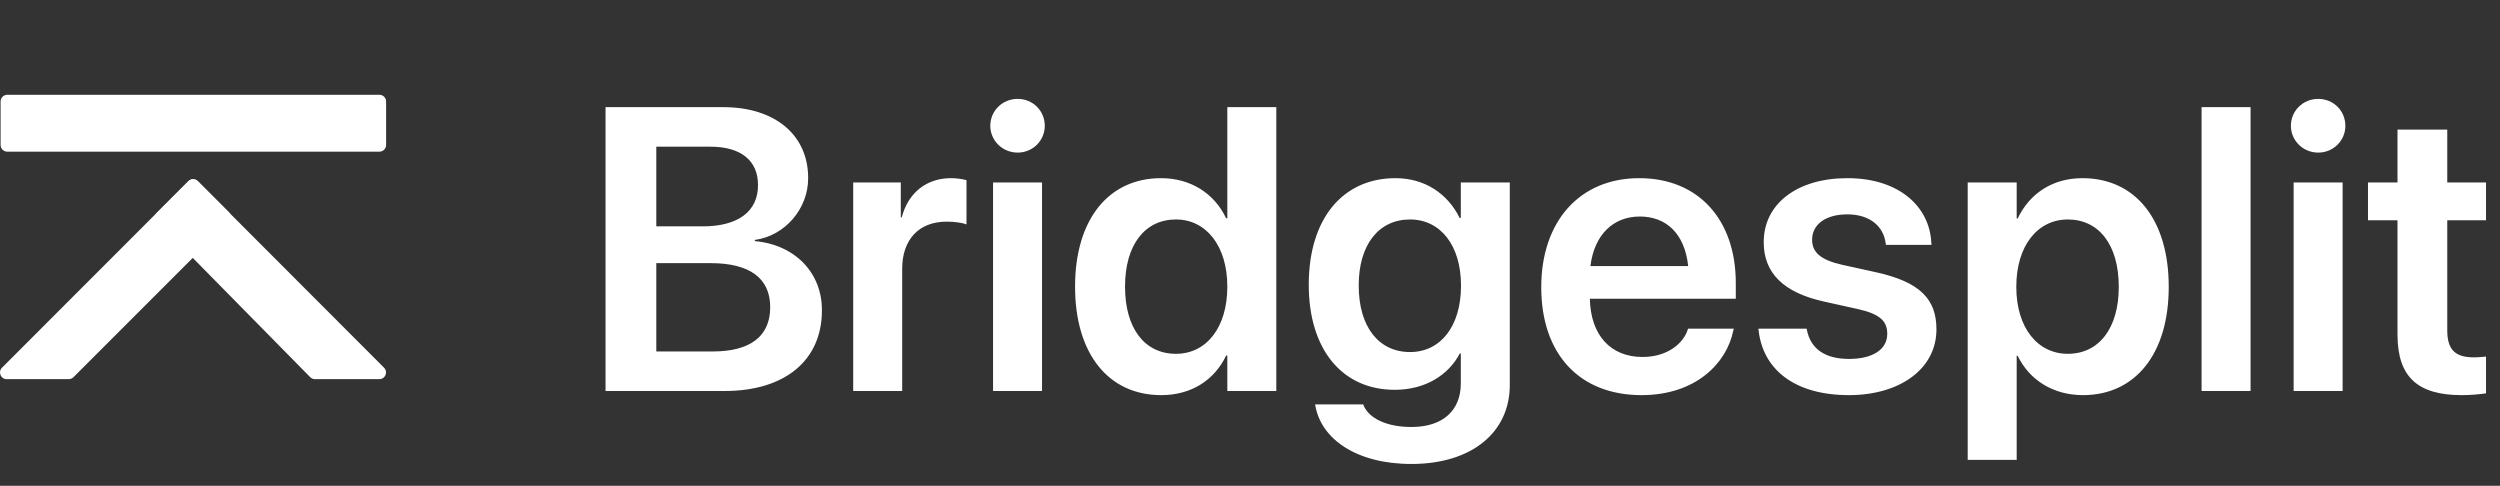 <svg width="211" height="41" viewBox="0 0 211 41" fill="none" xmlns="http://www.w3.org/2000/svg">
<rect x="0" y="0" width="211" height="41" fill="#333333" stroke="none"/>
<path d="M51.108 33H61.152C66.266 33 69.37 30.41 69.37 26.193V26.16C69.37 23.006 67.079 20.648 63.709 20.35V20.25C66.266 19.901 68.208 17.61 68.208 15.054V15.021C68.208 11.385 65.402 9.044 61.053 9.044H51.108V33ZM59.974 12.381C62.514 12.381 63.975 13.543 63.975 15.602V15.635C63.975 17.843 62.298 19.105 59.31 19.105H55.392V12.381H59.974ZM59.99 22.209C63.277 22.209 65.004 23.487 65.004 25.911V25.944C65.004 28.385 63.31 29.663 60.173 29.663H55.392V22.209H59.99ZM72.01 33H76.144V22.69C76.144 20.217 77.555 18.706 79.895 18.706C80.593 18.706 81.224 18.806 81.572 18.939V15.203C81.257 15.12 80.775 15.037 80.261 15.037C78.186 15.037 76.642 16.282 76.11 18.341H76.027V15.402H72.01V33ZM85.889 12.879C87.184 12.879 88.18 11.85 88.18 10.621C88.18 9.359 87.184 8.347 85.889 8.347C84.594 8.347 83.581 9.359 83.581 10.621C83.581 11.85 84.594 12.879 85.889 12.879ZM83.814 33H87.947V15.402H83.814V33ZM98.008 33.349C100.548 33.349 102.49 32.087 103.486 30.012H103.586V33H107.72V9.044H103.586V18.424H103.486C102.49 16.315 100.481 15.037 97.991 15.037C93.575 15.037 90.736 18.507 90.736 24.185V24.201C90.736 29.862 93.559 33.349 98.008 33.349ZM99.253 29.862C96.597 29.862 94.953 27.704 94.953 24.201V24.185C94.953 20.682 96.613 18.523 99.253 18.523C101.793 18.523 103.586 20.748 103.586 24.185V24.201C103.586 27.654 101.81 29.862 99.253 29.862ZM119.125 39.159C124.222 39.159 127.426 36.486 127.426 32.502V15.402H123.292V18.391H123.192C122.196 16.365 120.271 15.037 117.78 15.037C113.331 15.037 110.459 18.457 110.459 24.019V24.035C110.459 29.514 113.298 32.9 117.714 32.9C120.237 32.9 122.229 31.705 123.209 29.829H123.292V32.369C123.292 34.61 121.814 36.038 119.125 36.038C116.967 36.038 115.556 35.274 115.107 34.262L115.058 34.129H110.99L111.023 34.278C111.521 37.034 114.46 39.159 119.125 39.159ZM119.009 29.713C116.353 29.713 114.676 27.571 114.676 24.102V24.085C114.676 20.665 116.353 18.523 119.009 18.523C121.565 18.523 123.309 20.698 123.309 24.102V24.118C123.309 27.538 121.582 29.713 119.009 29.713ZM138.549 33.349C143.147 33.349 145.737 30.626 146.285 27.92L146.335 27.737H142.467L142.434 27.854C142.035 29.032 140.69 30.128 138.632 30.128C135.942 30.128 134.249 28.302 134.183 25.214H146.501V23.886C146.501 18.573 143.38 15.037 138.35 15.037C133.319 15.037 130.082 18.689 130.082 24.234V24.251C130.082 29.846 133.27 33.349 138.549 33.349ZM138.399 18.274C140.591 18.274 142.185 19.669 142.483 22.458H134.232C134.564 19.752 136.208 18.274 138.399 18.274ZM156.047 33.349C160.363 33.349 163.435 31.124 163.435 27.804V27.787C163.435 25.23 162.023 23.803 158.388 22.989L155.449 22.342C153.623 21.927 152.942 21.263 152.942 20.25V20.233C152.942 18.939 154.088 18.092 155.914 18.092C157.84 18.092 158.969 19.121 159.151 20.532L159.168 20.665H163.02L163.003 20.482C162.854 17.444 160.297 15.037 155.914 15.037C151.664 15.037 148.858 17.212 148.858 20.433V20.449C148.858 23.056 150.552 24.699 153.922 25.446L156.844 26.094C158.67 26.509 159.284 27.106 159.284 28.169V28.186C159.284 29.48 158.072 30.294 156.063 30.294C153.972 30.294 152.826 29.398 152.511 27.887L152.478 27.737H148.41L148.427 27.887C148.792 31.157 151.432 33.349 156.047 33.349ZM166.074 38.81H170.208V30.028H170.291C171.287 32.087 173.296 33.349 175.803 33.349C180.219 33.349 183.041 29.862 183.041 24.218V24.201C183.041 18.523 180.219 15.037 175.753 15.037C173.229 15.037 171.304 16.332 170.291 18.44H170.208V15.402H166.074V38.81ZM174.524 29.862C171.968 29.862 170.175 27.654 170.175 24.218V24.201C170.175 20.748 171.968 18.523 174.524 18.523C177.164 18.523 178.824 20.682 178.824 24.201V24.218C178.824 27.688 177.164 29.862 174.524 29.862ZM185.813 33H189.947V9.044H185.813V33ZM195.658 12.879C196.953 12.879 197.949 11.85 197.949 10.621C197.949 9.359 196.953 8.347 195.658 8.347C194.363 8.347 193.351 9.359 193.351 10.621C193.351 11.85 194.363 12.879 195.658 12.879ZM193.583 33H197.717V15.402H193.583V33ZM207.777 33.349C208.607 33.349 209.338 33.266 209.819 33.199V30.095C209.537 30.111 209.222 30.161 208.823 30.161C207.312 30.161 206.549 29.613 206.549 27.887V18.59H209.819V15.402H206.549V10.937H202.349V15.402H199.858V18.59H202.349V28.235C202.349 31.855 204.092 33.349 207.777 33.349Z" fill="white"/>
<path fill-rule="evenodd" clip-rule="evenodd" d="M19.323 17.914C19.544 18.134 19.544 18.492 19.323 18.713L6.201 31.835C6.095 31.941 5.951 32 5.802 32H0.566C0.063 32 -0.189 31.392 0.166 31.036L15.901 15.291C16.122 15.07 16.48 15.07 16.7 15.291L19.323 17.914Z" fill="white"/>
<path fill-rule="evenodd" clip-rule="evenodd" d="M13.273 17.924C13.054 18.144 13.053 18.499 13.27 18.72L26.179 31.831C26.285 31.939 26.43 32 26.581 32H32.015C32.518 32 32.77 31.392 32.415 31.036L16.695 15.295C16.474 15.074 16.116 15.074 15.895 15.295L13.273 17.924Z" fill="white"/>
<path fill-rule="evenodd" clip-rule="evenodd" d="M0.05 8.565C0.05 8.253 0.303 8 0.615 8H32.022C32.334 8 32.587 8.253 32.587 8.565V12.236C32.587 12.549 32.334 12.801 32.022 12.801H0.615C0.303 12.801 0.05 12.549 0.05 12.236V8.565Z" fill="white"/>
</svg>
